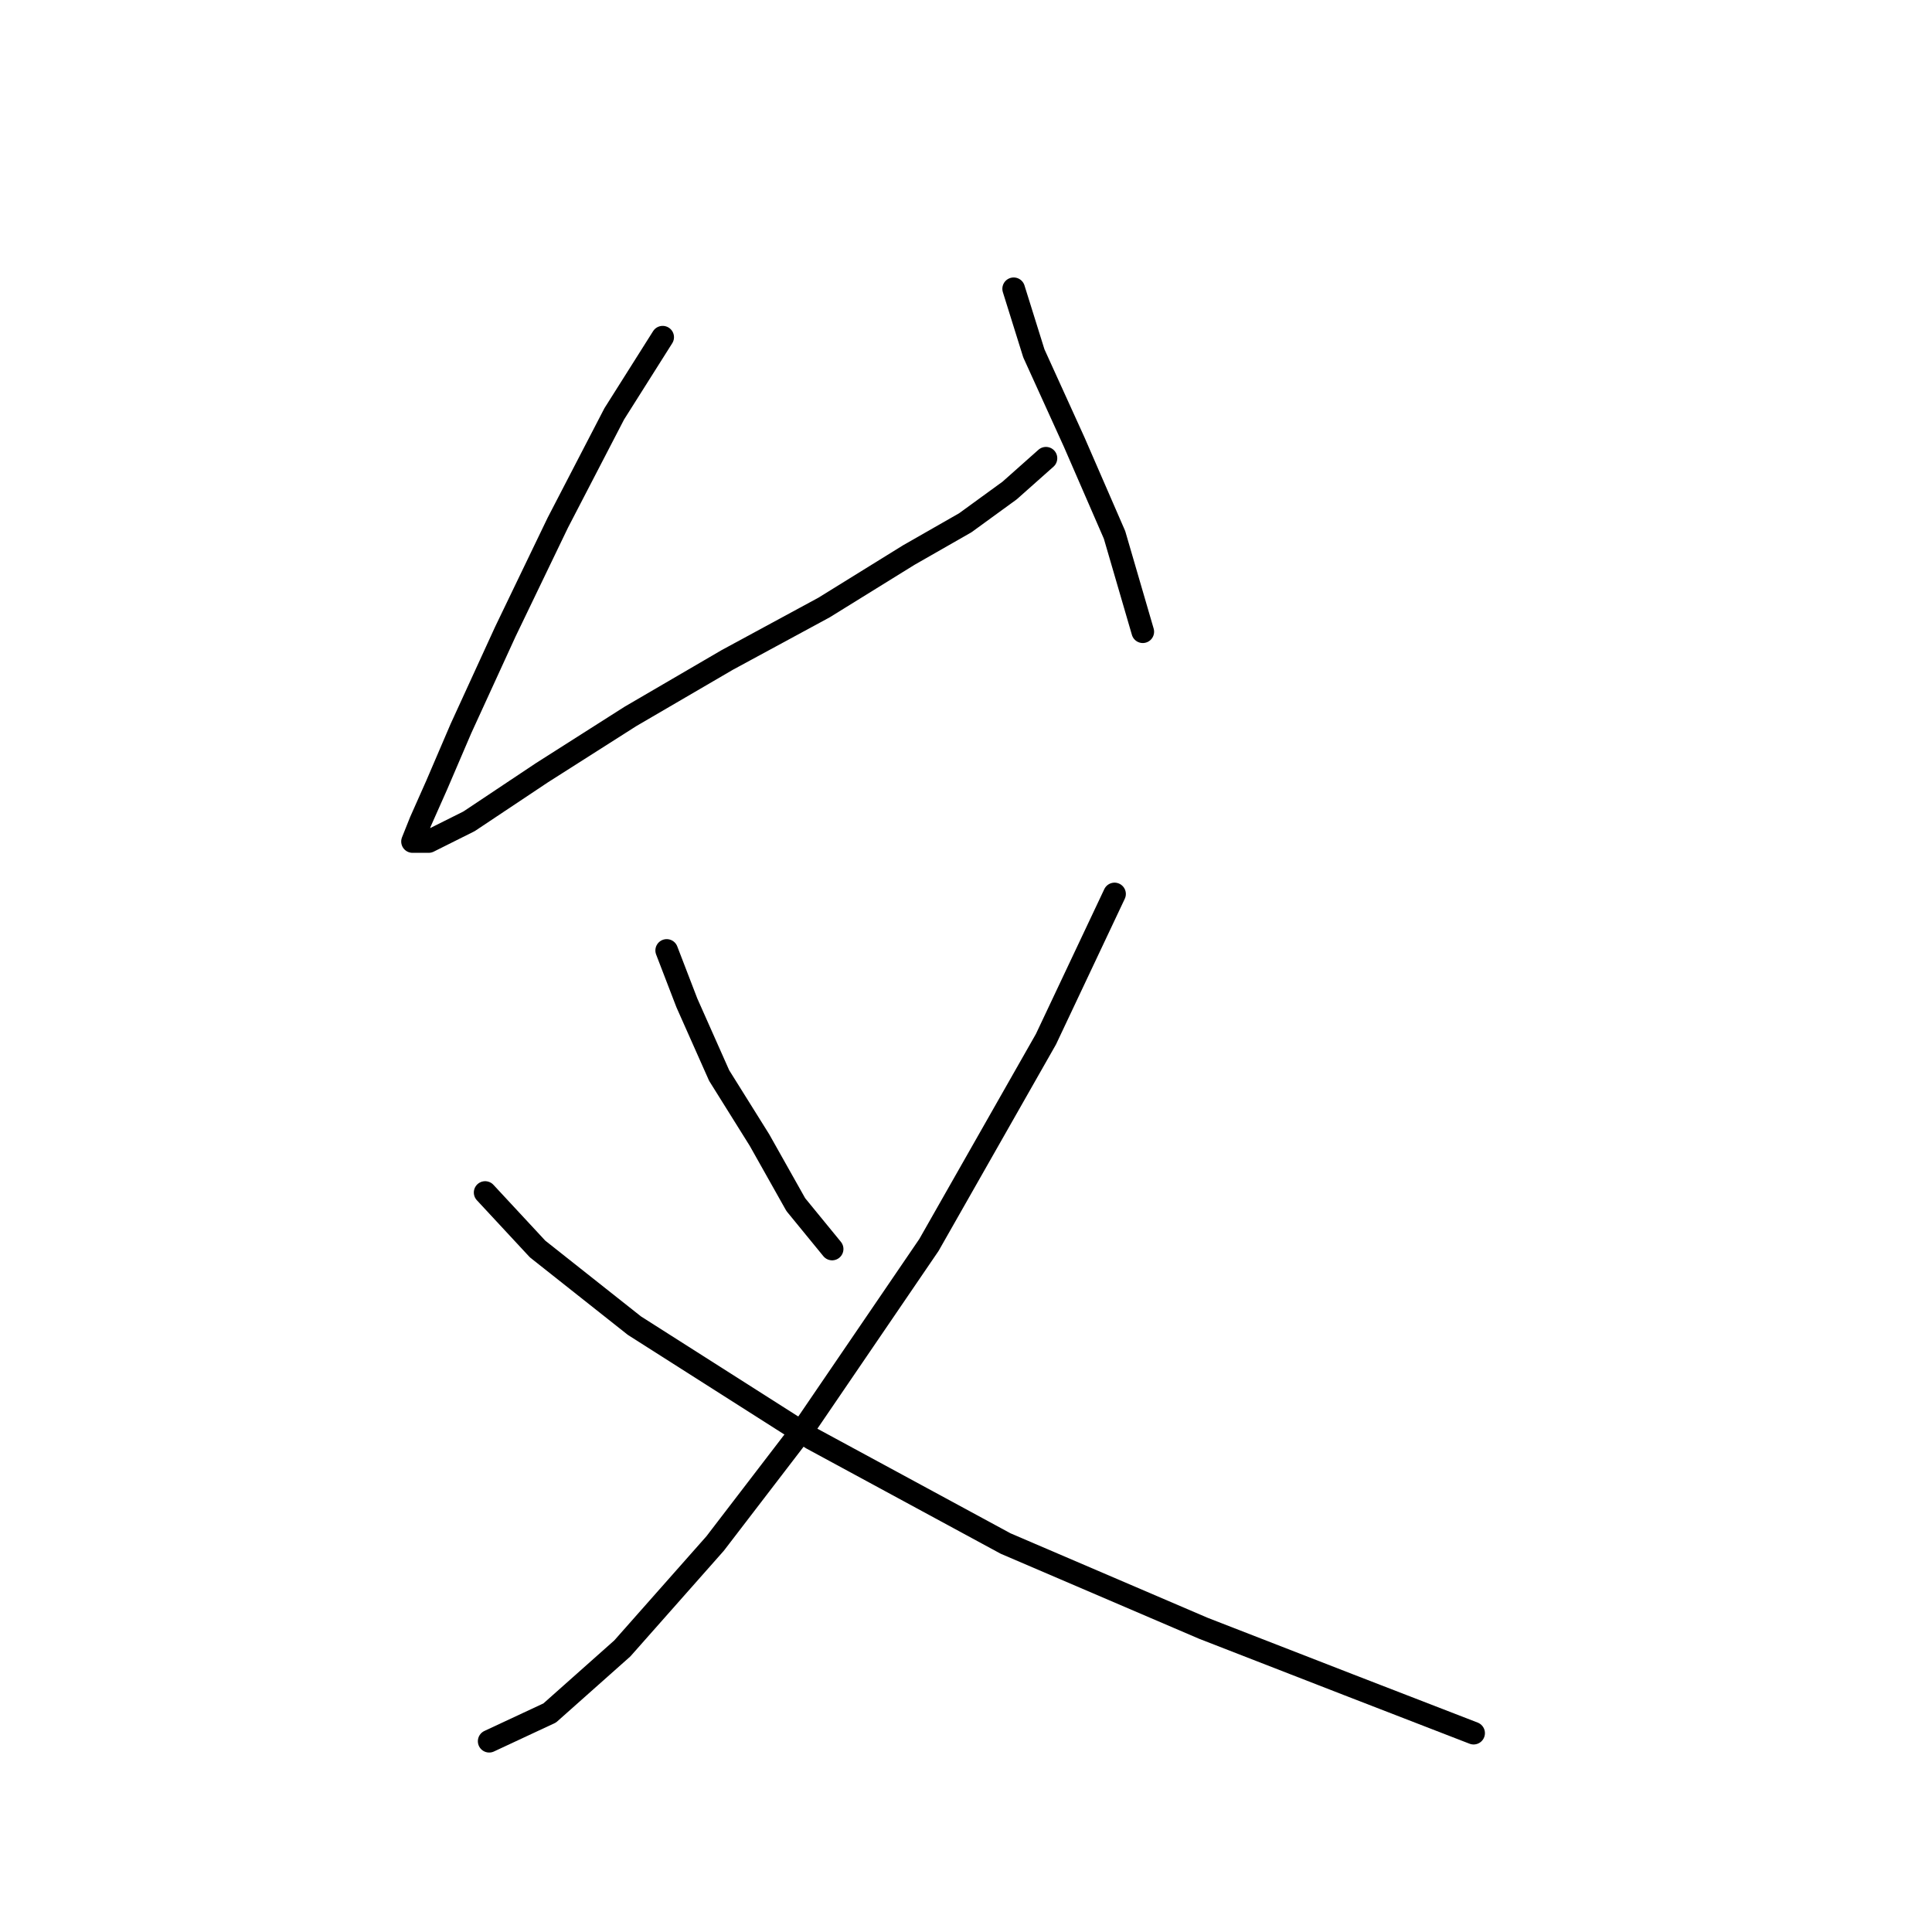 <?xml version="1.0" standalone="no"?>
    <svg width="256" height="256" xmlns="http://www.w3.org/2000/svg" version="1.1">
    <polyline stroke="black" stroke-width="3" stroke-linecap="round" fill="transparent" stroke-linejoin="round" points="87.807 44.681 81.392 54.838 73.907 69.272 66.957 83.706 61.077 96.537 57.869 104.021 55.731 108.832 54.662 111.505 56.8 111.505 62.146 108.832 71.769 102.417 83.53 94.933 96.36 87.448 109.191 80.499 120.417 73.549 127.902 69.272 133.782 64.995 138.594 60.719 138.594 60.719 " />
        <polyline stroke="black" stroke-width="3" stroke-linecap="round" fill="transparent" stroke-linejoin="round" points="134.317 38.266 136.99 46.819 142.336 58.58 147.682 70.876 151.424 83.706 151.424 83.706 " />
        <polyline stroke="black" stroke-width="3" stroke-linecap="round" fill="transparent" stroke-linejoin="round" points="88.341 125.94 91.014 132.889 95.291 142.512 100.637 151.066 105.448 159.619 110.26 165.5 110.26 165.5 " />
        <polyline stroke="black" stroke-width="3" stroke-linecap="round" fill="transparent" stroke-linejoin="round" points="147.682 118.455 138.594 137.701 123.09 164.965 107.052 188.487 94.757 204.525 82.461 218.425 72.838 226.978 64.819 230.721 64.819 230.721 " />
        <polyline stroke="black" stroke-width="3" stroke-linecap="round" fill="transparent" stroke-linejoin="round" points="64.284 158.015 71.234 165.5 84.065 175.657 107.587 190.626 133.248 204.525 159.443 215.752 178.688 223.236 195.261 229.651 195.261 229.651 " />
        </svg>